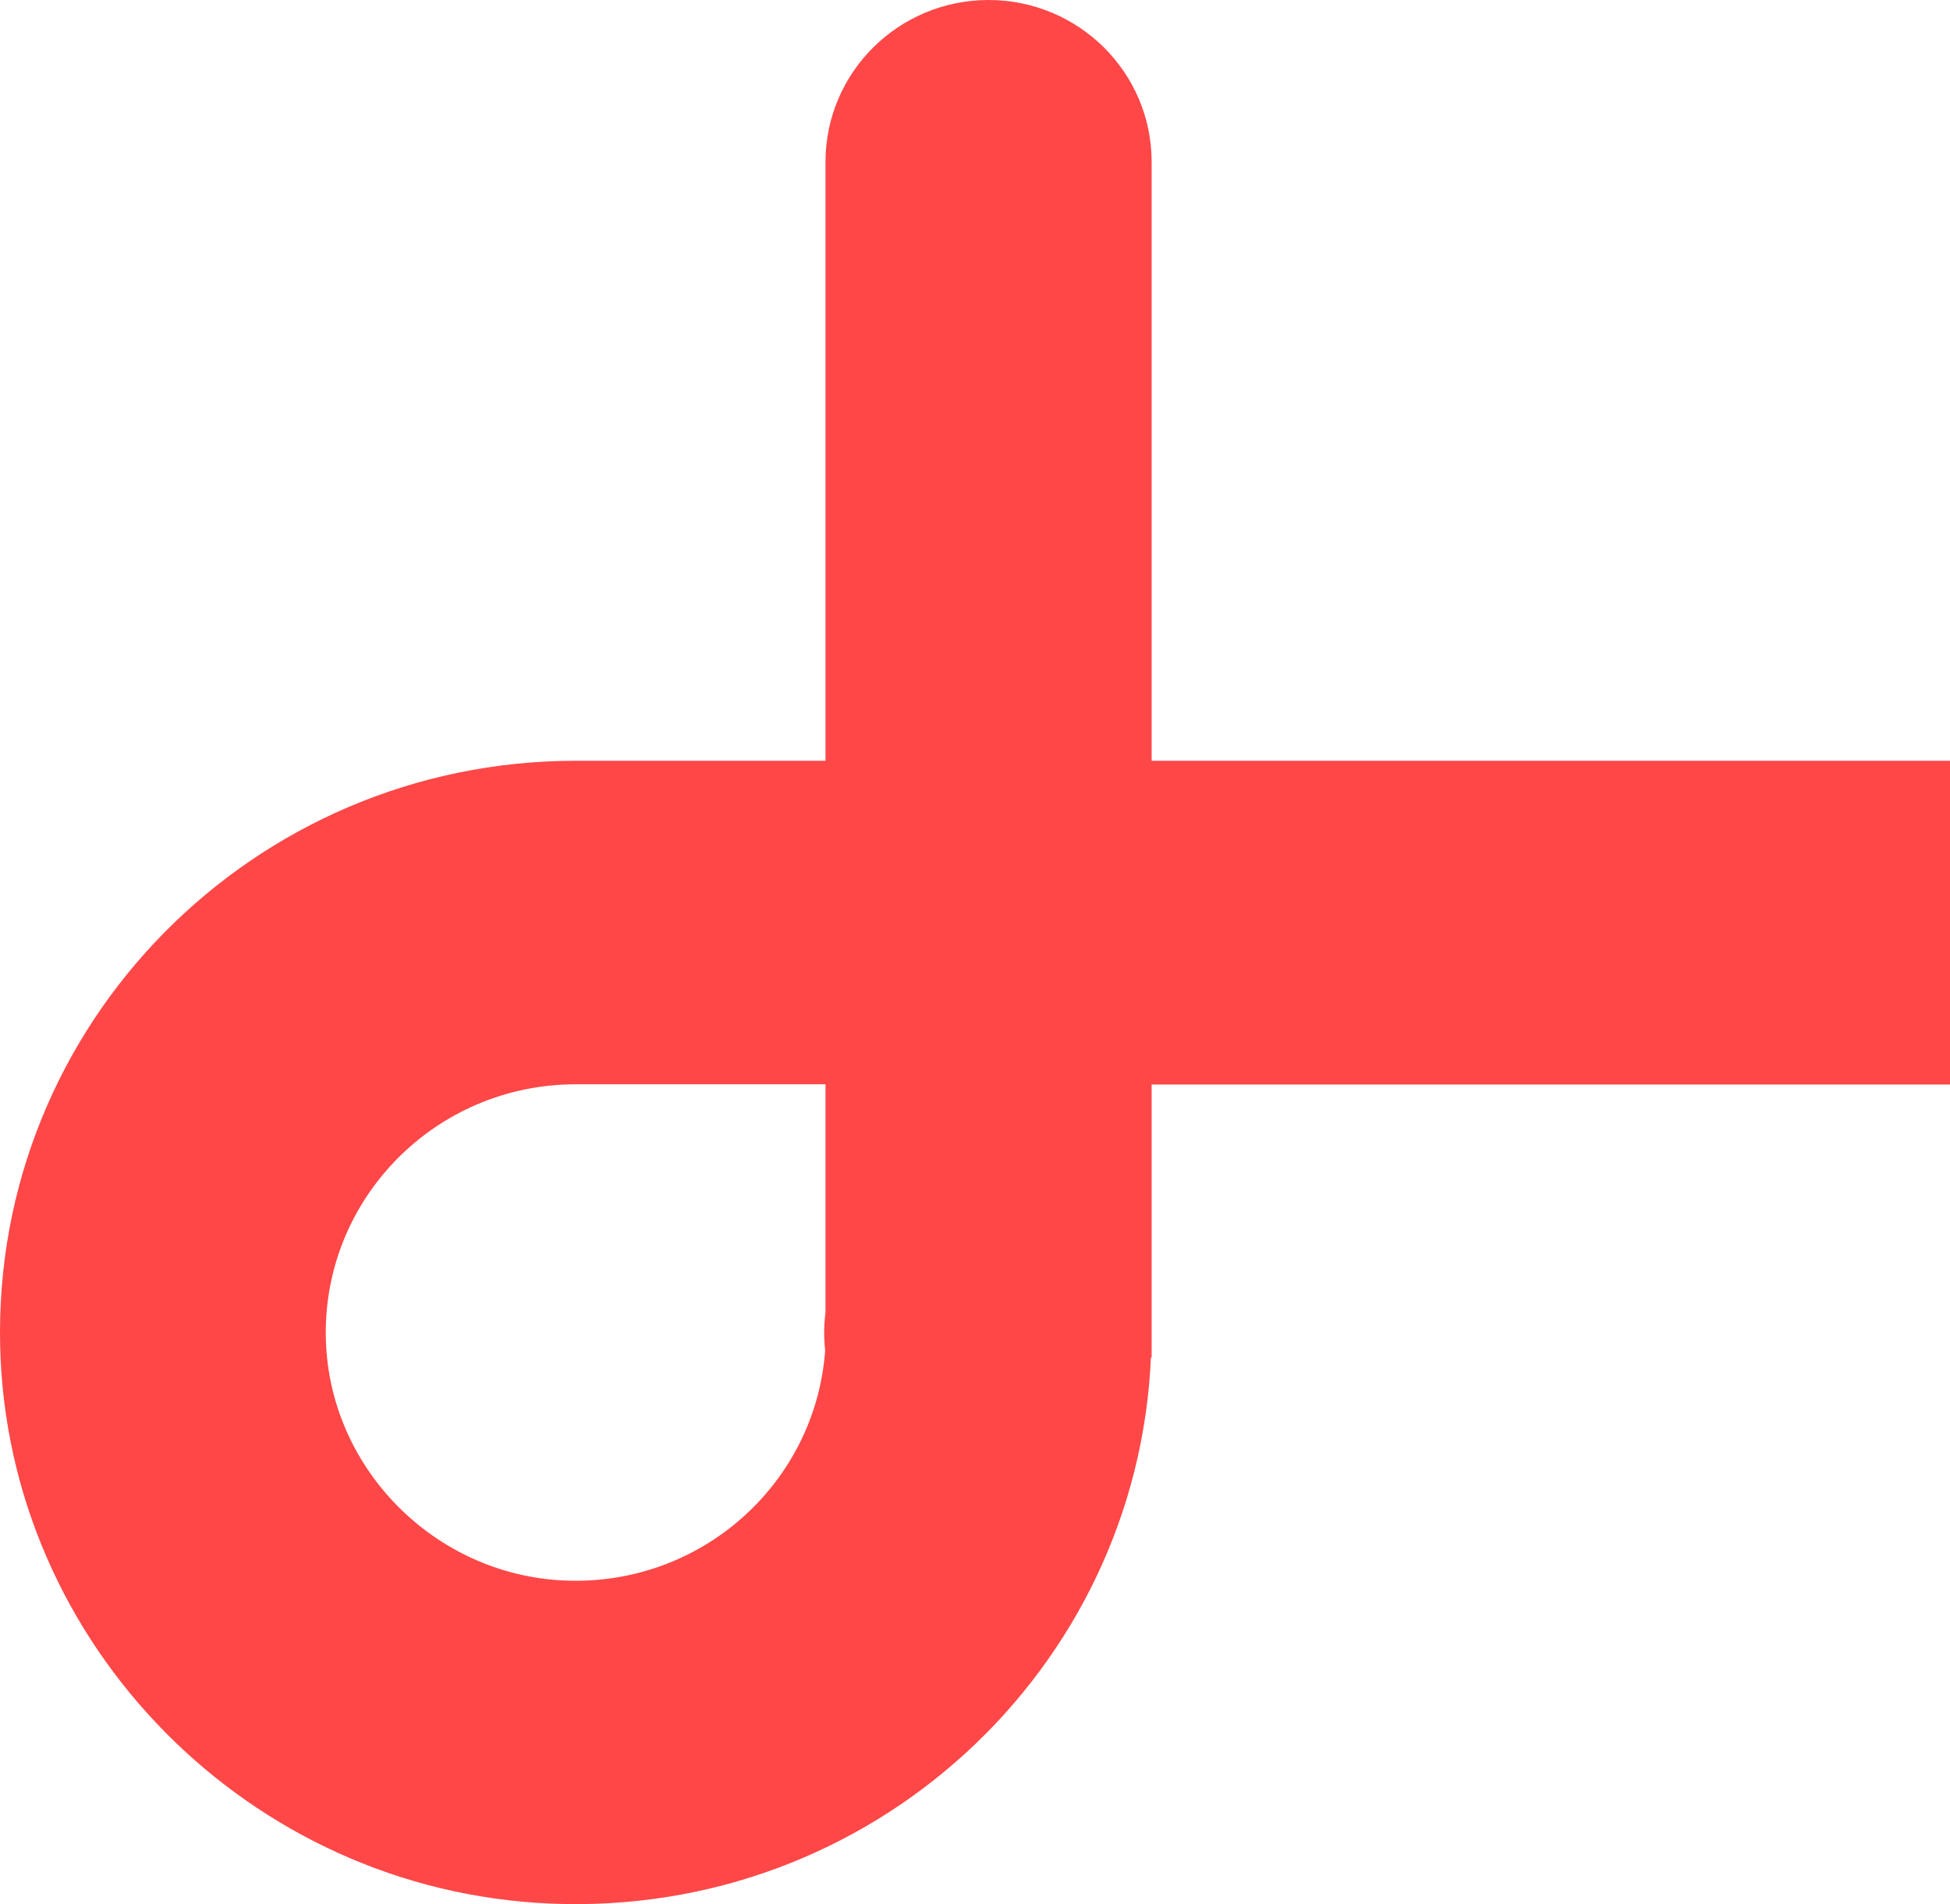 <svg width="85" height="83" viewBox="0 0 85 83" fill="none" xmlns="http://www.w3.org/2000/svg">
<path d="M50.2 33.161V7.058C50.2 3.161 47.02 0 43.092 0C39.167 0 35.983 3.158 35.983 7.058V33.161H25.099C11.037 33.161 -0.326 44.644 0.007 58.679C0.314 71.7 10.862 82.404 23.968 82.975C37.971 83.585 49.573 72.798 50.168 59.174H50.2V47.273H85V33.161H50.2ZM35.97 58.84C35.566 64.633 30.572 69.171 24.572 68.892C18.931 68.629 14.37 64.01 14.205 58.407C14.027 52.283 18.973 47.263 25.099 47.263H35.983V57.229C35.98 57.261 35.97 57.296 35.967 57.328C35.941 57.578 35.925 57.829 35.925 58.086C35.925 58.342 35.938 58.596 35.967 58.843L35.97 58.84Z" fill="#FF4747"/>
</svg>

